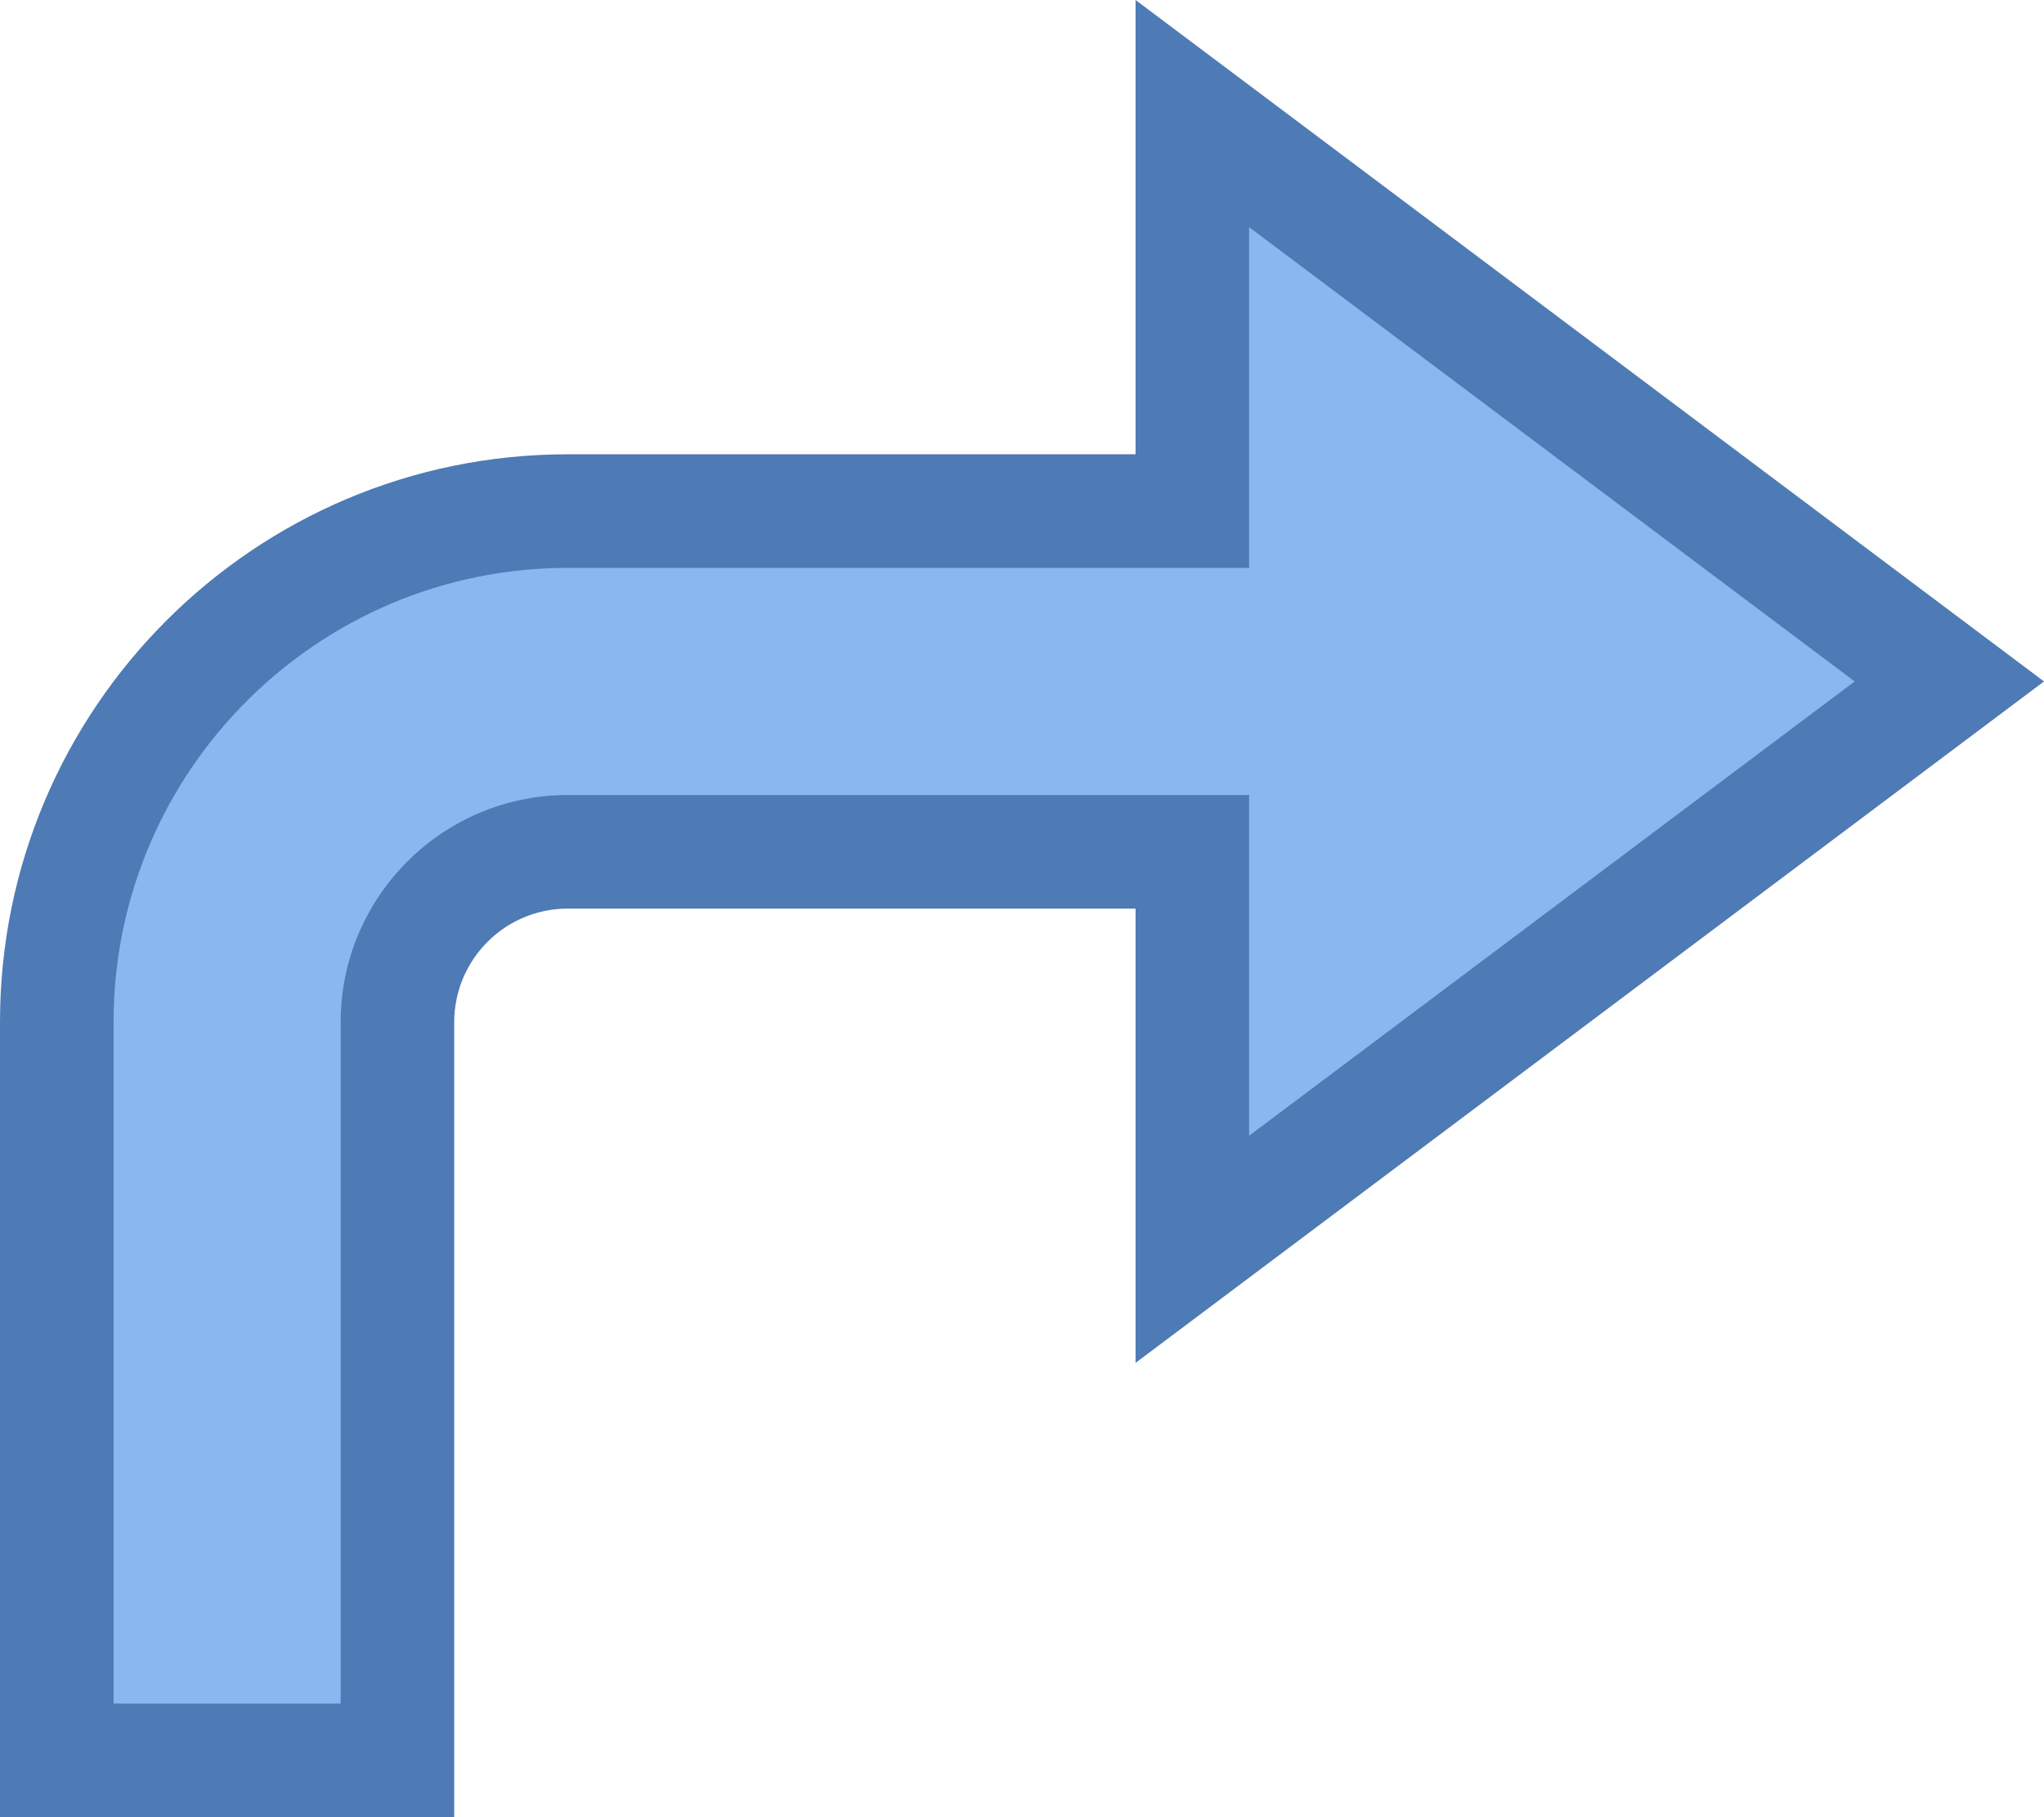 <?xml version="1.0" encoding="iso-8859-1"?>
<!-- Generator: Adobe Illustrator 22.0.1, SVG Export Plug-In . SVG Version: 6.00 Build 0)  -->
<svg version="1.1" id="Layer_1" xmlns="http://www.w3.org/2000/svg" xmlns:xlink="http://www.w3.org/1999/xlink" x="0px" y="0px"
	 viewBox="0 0 18 16" style="enable-background:new 0 0 18 16;" xml:space="preserve">
<g>
	<g>
		<path style="fill:#8BB7F0;" d="M0.5,15.5V9c0-2.481,2.019-4.5,4.5-4.5h5.5V1l6.667,5L10.5,11V7.5H5C4.173,7.5,3.5,8.173,3.5,9v6.5
			H0.5z"/>
	</g>
	<g>
		<path style="fill:#4E7AB5;" d="M11,2l5.333,4L11,10V8V7h-1H5C3.897,7,3,7.897,3,9v6H1V9c0-2.206,1.794-4,4-4h5h1V4V2 M10,0v4H5
			C2.239,4,0,6.239,0,9v7h4V9c0-0.552,0.448-1,1-1h5v4l8-6L10,0L10,0z"/>
	</g>
</g>
</svg>
